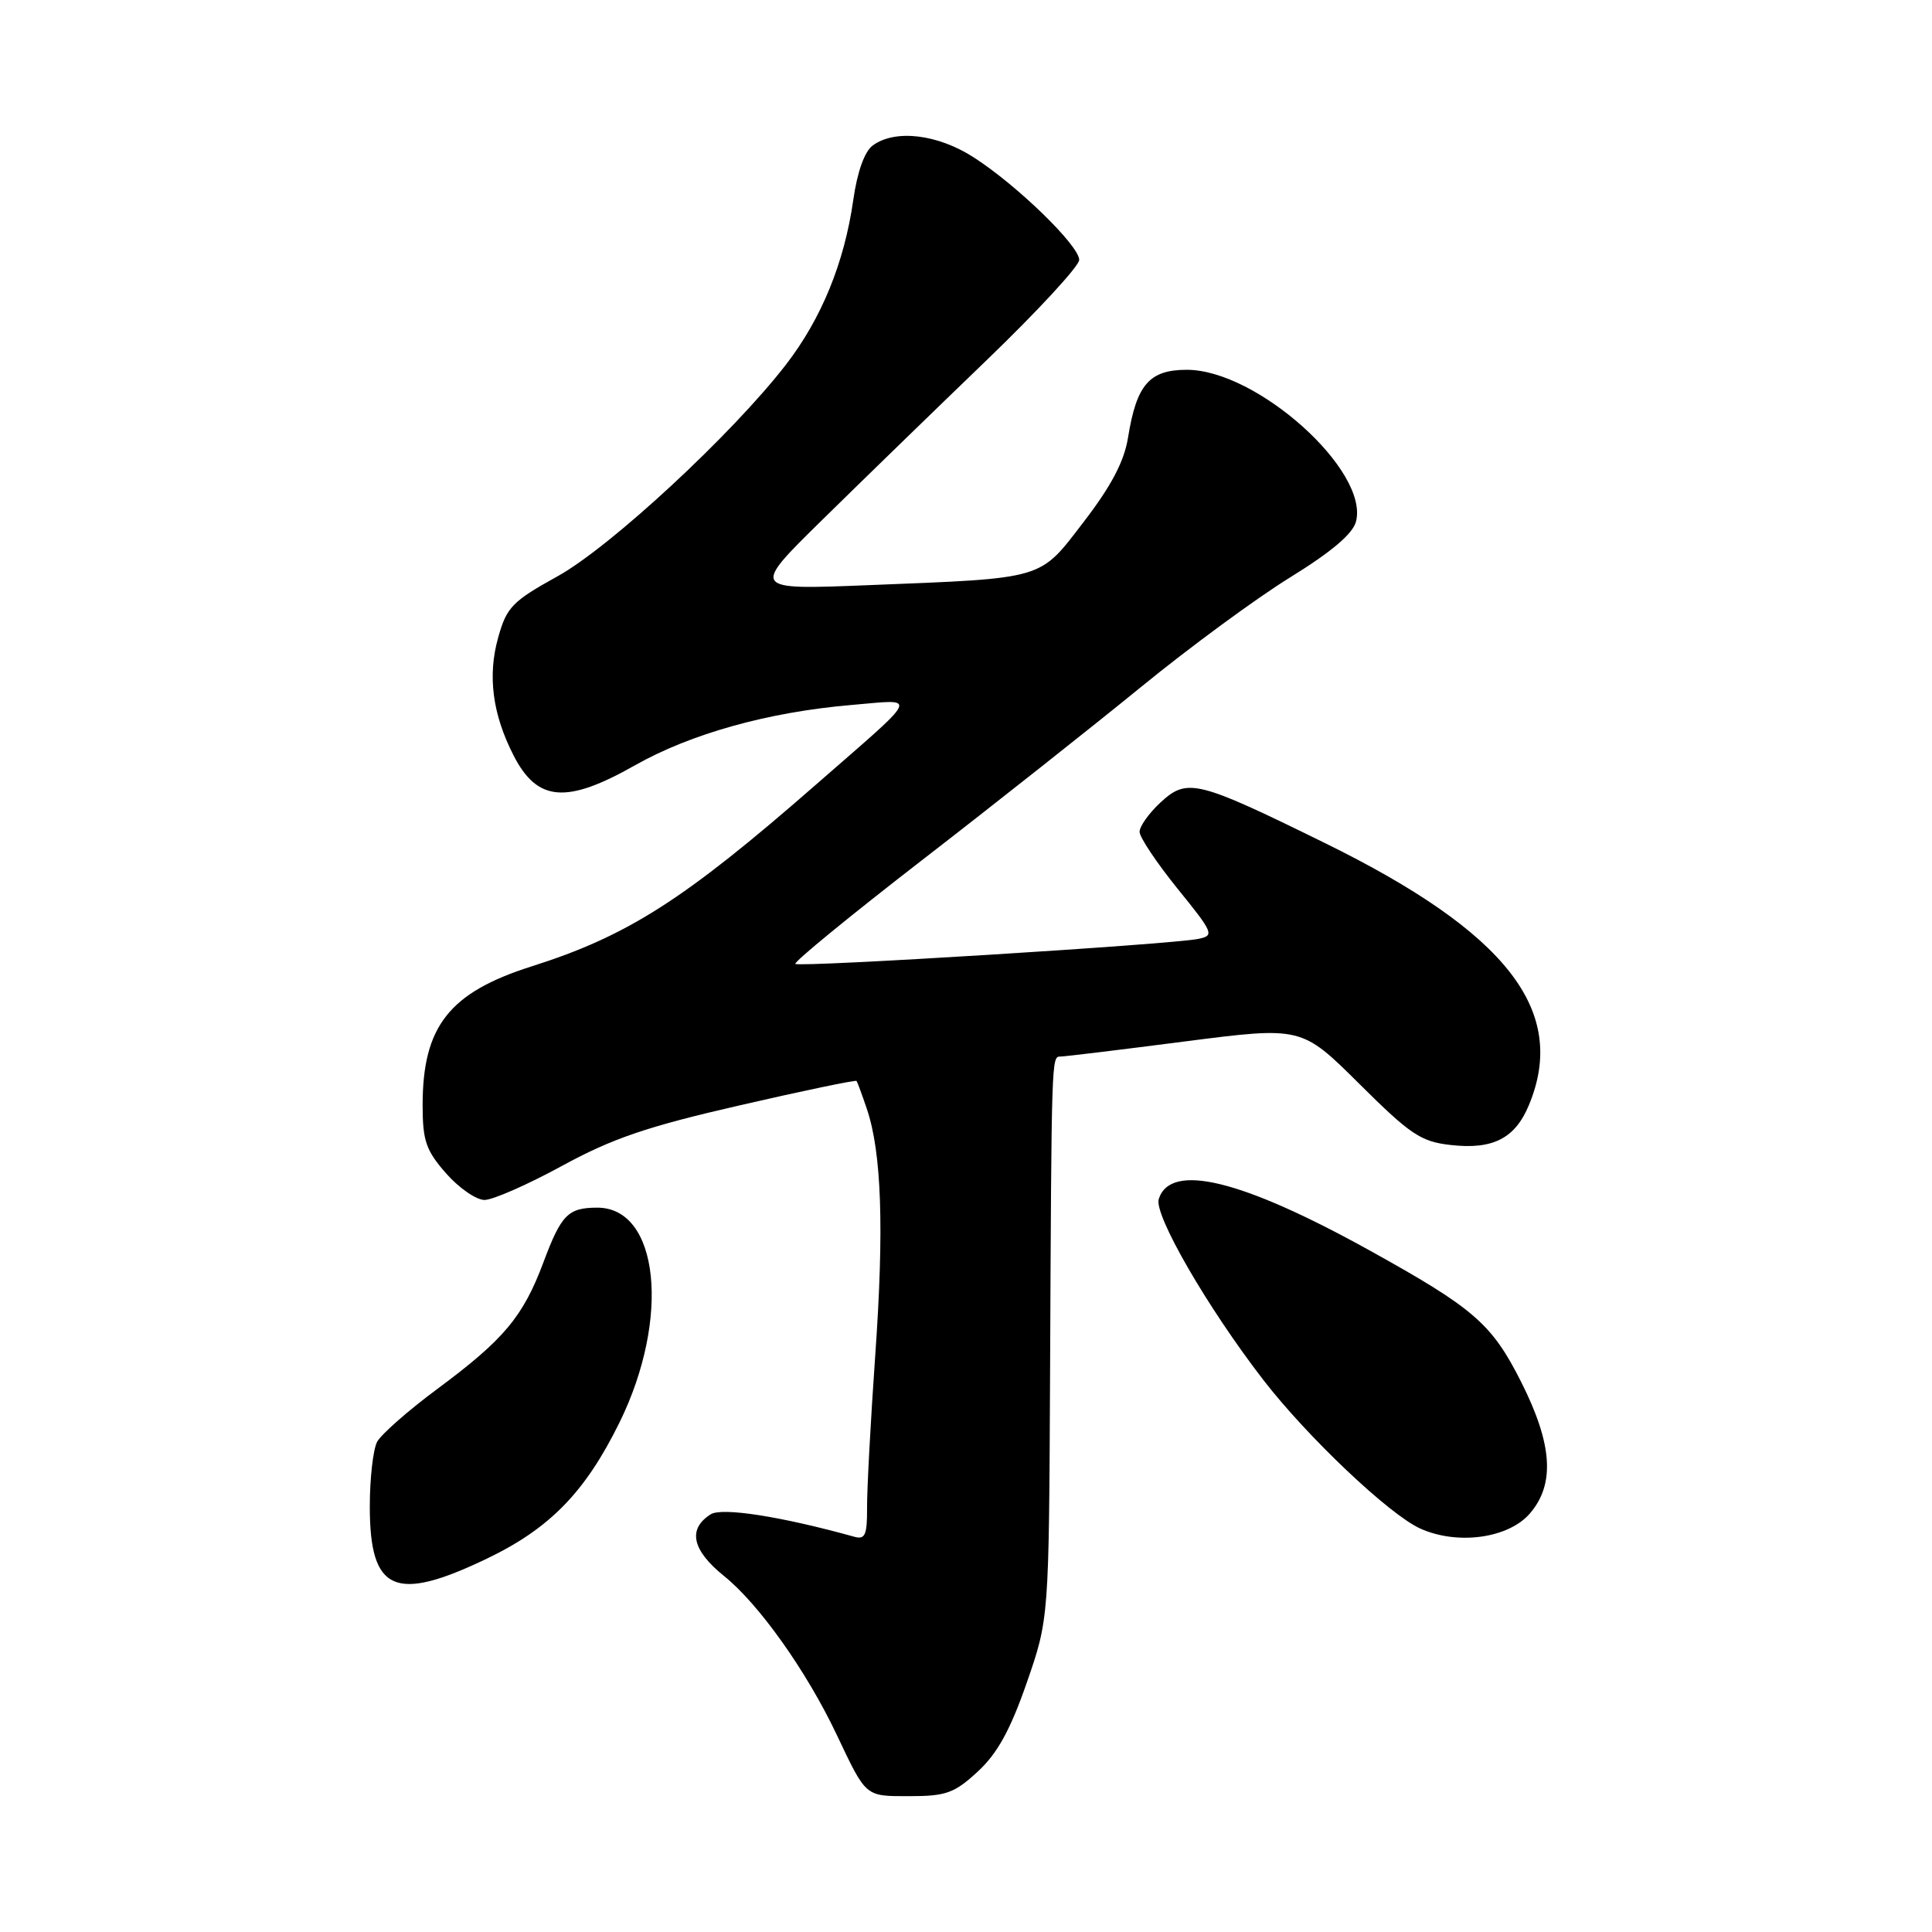 <?xml version="1.0" encoding="UTF-8" standalone="no"?>
<!DOCTYPE svg PUBLIC "-//W3C//DTD SVG 1.1//EN" "http://www.w3.org/Graphics/SVG/1.1/DTD/svg11.dtd" >
<svg xmlns="http://www.w3.org/2000/svg" xmlns:xlink="http://www.w3.org/1999/xlink" version="1.1" viewBox="0 0 256 256">
 <g >
 <path fill="currentColor"
d=" M 129.55 234.75 C 132.15 232.36 133.86 229.26 136.04 223.00 C 138.99 214.50 138.99 214.50 139.14 182.00 C 139.33 139.89 139.33 140.00 140.50 140.00 C 141.05 140.00 148.47 139.10 156.98 138.00 C 172.46 136.01 172.46 136.01 180.11 143.61 C 186.89 150.35 188.27 151.28 192.24 151.72 C 197.81 152.35 200.75 150.85 202.58 146.45 C 207.80 133.96 199.70 123.56 175.52 111.69 C 158.54 103.35 157.31 103.05 153.73 106.37 C 152.23 107.77 151.00 109.50 151.00 110.22 C 151.00 110.94 153.26 114.32 156.02 117.74 C 160.81 123.65 160.94 123.97 158.77 124.41 C 155.14 125.15 105.87 128.20 105.39 127.72 C 105.15 127.48 112.73 121.28 122.23 113.93 C 131.73 106.59 144.75 96.28 151.18 91.04 C 157.60 85.79 166.50 79.25 170.96 76.50 C 176.45 73.11 179.26 70.73 179.68 69.10 C 181.41 62.34 166.55 49.01 157.27 49.00 C 152.30 49.00 150.60 50.95 149.47 57.98 C 148.96 61.15 147.25 64.39 143.62 69.12 C 137.64 76.90 138.70 76.59 115.00 77.54 C 99.50 78.16 99.50 78.16 109.01 68.83 C 114.23 63.70 124.02 54.19 130.76 47.70 C 137.49 41.22 143.00 35.25 143.00 34.44 C 143.00 32.55 134.81 24.58 129.05 20.87 C 124.25 17.77 118.62 17.10 115.65 19.27 C 114.56 20.06 113.59 22.77 113.06 26.52 C 111.87 34.83 108.85 42.22 104.14 48.32 C 97.04 57.51 80.90 72.47 73.88 76.36 C 67.88 79.68 67.13 80.45 66.01 84.48 C 64.59 89.53 65.25 94.62 68.04 100.08 C 71.19 106.25 75.05 106.56 84.15 101.40 C 91.54 97.22 101.79 94.36 112.75 93.42 C 121.76 92.66 122.20 91.67 108.00 104.07 C 90.62 119.26 83.15 124.02 70.41 128.06 C 59.52 131.52 56.00 136.01 56.00 146.43 C 56.00 151.16 56.44 152.43 59.10 155.47 C 60.81 157.41 63.10 159.00 64.20 159.00 C 65.30 159.00 69.92 156.97 74.48 154.48 C 81.16 150.84 85.73 149.28 98.03 146.46 C 106.42 144.53 113.38 143.08 113.50 143.23 C 113.61 143.38 114.22 145.04 114.86 146.93 C 116.82 152.71 117.16 162.78 115.98 179.50 C 115.36 188.30 114.87 197.44 114.89 199.80 C 114.91 203.39 114.63 204.03 113.21 203.63 C 103.53 200.94 95.68 199.71 94.18 200.65 C 91.08 202.60 91.69 205.41 95.95 208.84 C 100.55 212.54 106.85 221.40 110.83 229.78 C 114.83 238.21 114.58 238.00 120.57 238.00 C 125.34 238.00 126.48 237.59 129.55 234.75 Z  M 64.57 206.50 C 72.87 202.51 77.55 197.70 82.08 188.50 C 88.88 174.68 87.34 159.97 79.10 160.02 C 75.26 160.04 74.37 160.95 72.00 167.28 C 69.31 174.47 66.77 177.50 57.95 184.04 C 54.10 186.89 50.51 190.05 49.97 191.05 C 49.44 192.05 49.00 195.90 49.00 199.61 C 49.00 210.92 52.32 212.39 64.57 206.50 Z  M 202.72 200.54 C 206.07 196.65 205.72 191.38 201.58 183.15 C 197.66 175.38 195.34 173.37 181.41 165.65 C 164.48 156.28 155.09 154.00 153.54 158.88 C 152.88 160.96 159.99 173.25 167.39 182.84 C 173.25 190.42 184.09 200.69 188.19 202.54 C 193.13 204.77 199.88 203.84 202.72 200.54 Z "/>
</g>
</svg>
